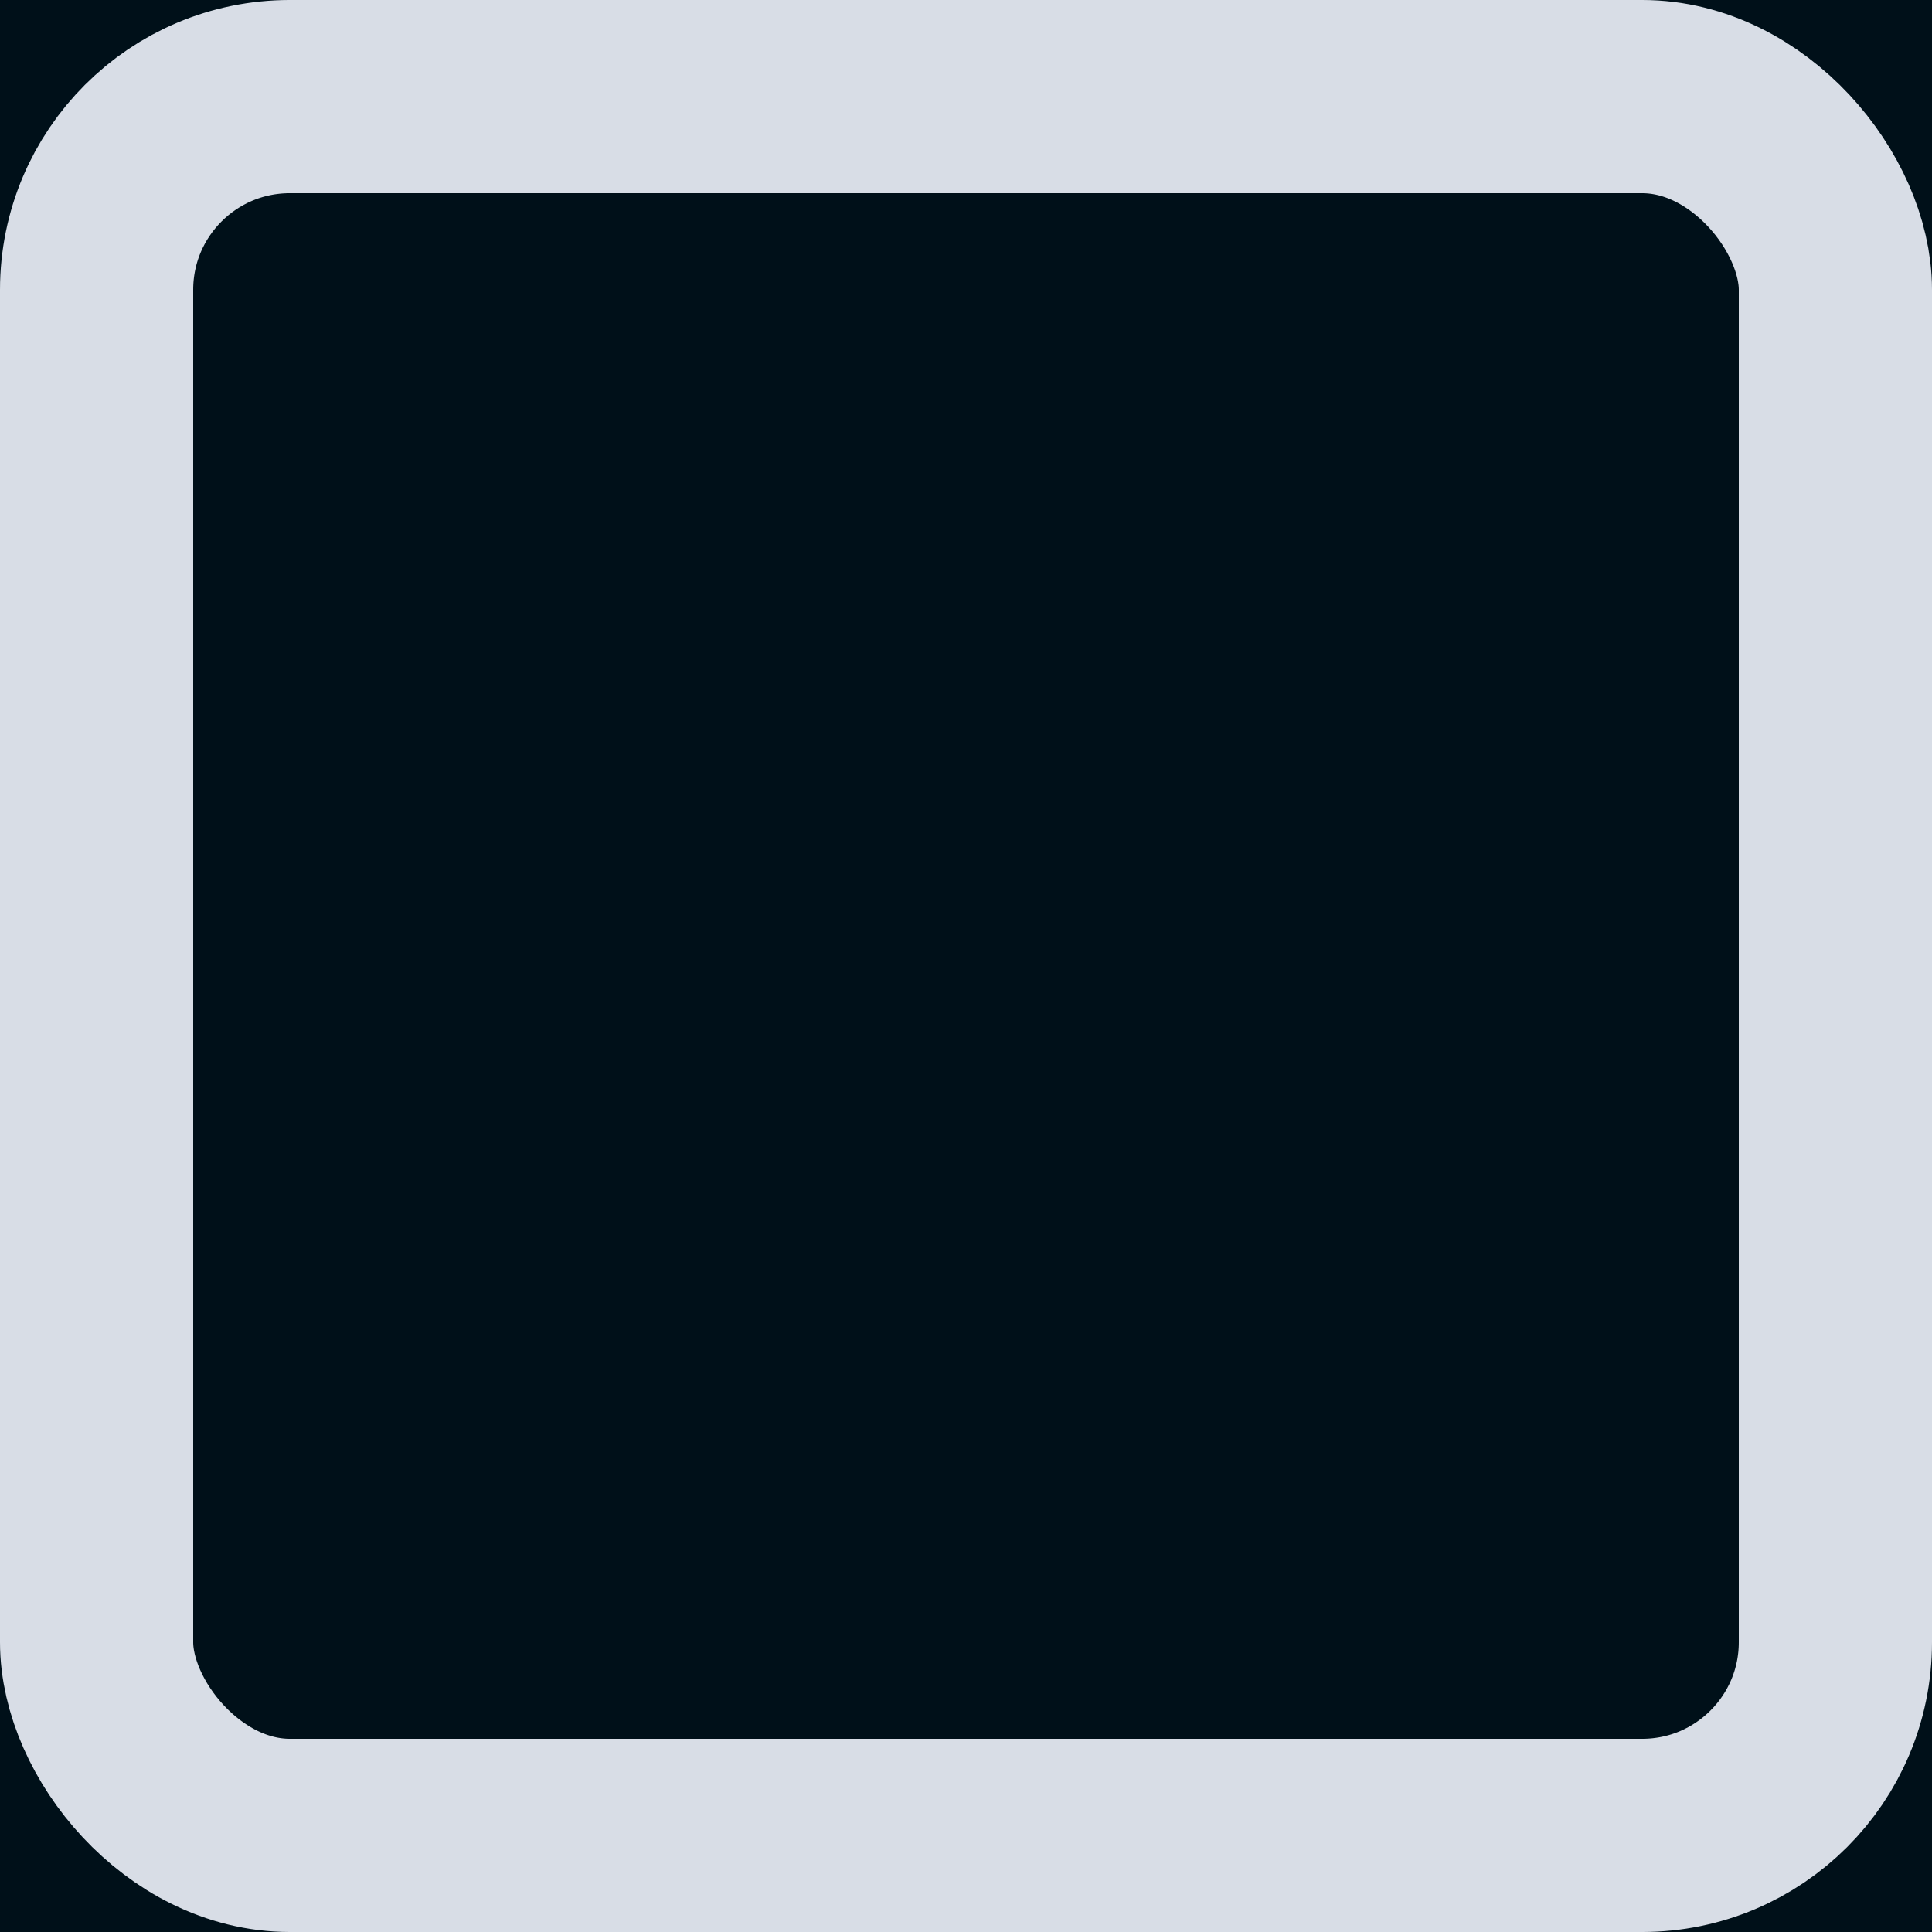 <svg xmlns="http://www.w3.org/2000/svg" width="20" height="20" viewBox="0 0 20 20">
    <g fill="none" fill-rule="evenodd">
        <path fill="#001019" d="M0 0h20v20H0z"/>
        <rect width="18" height="18" x="1" y="1" stroke="#D8DDE6" stroke-width="2" rx="2"/>
    </g>
</svg>
